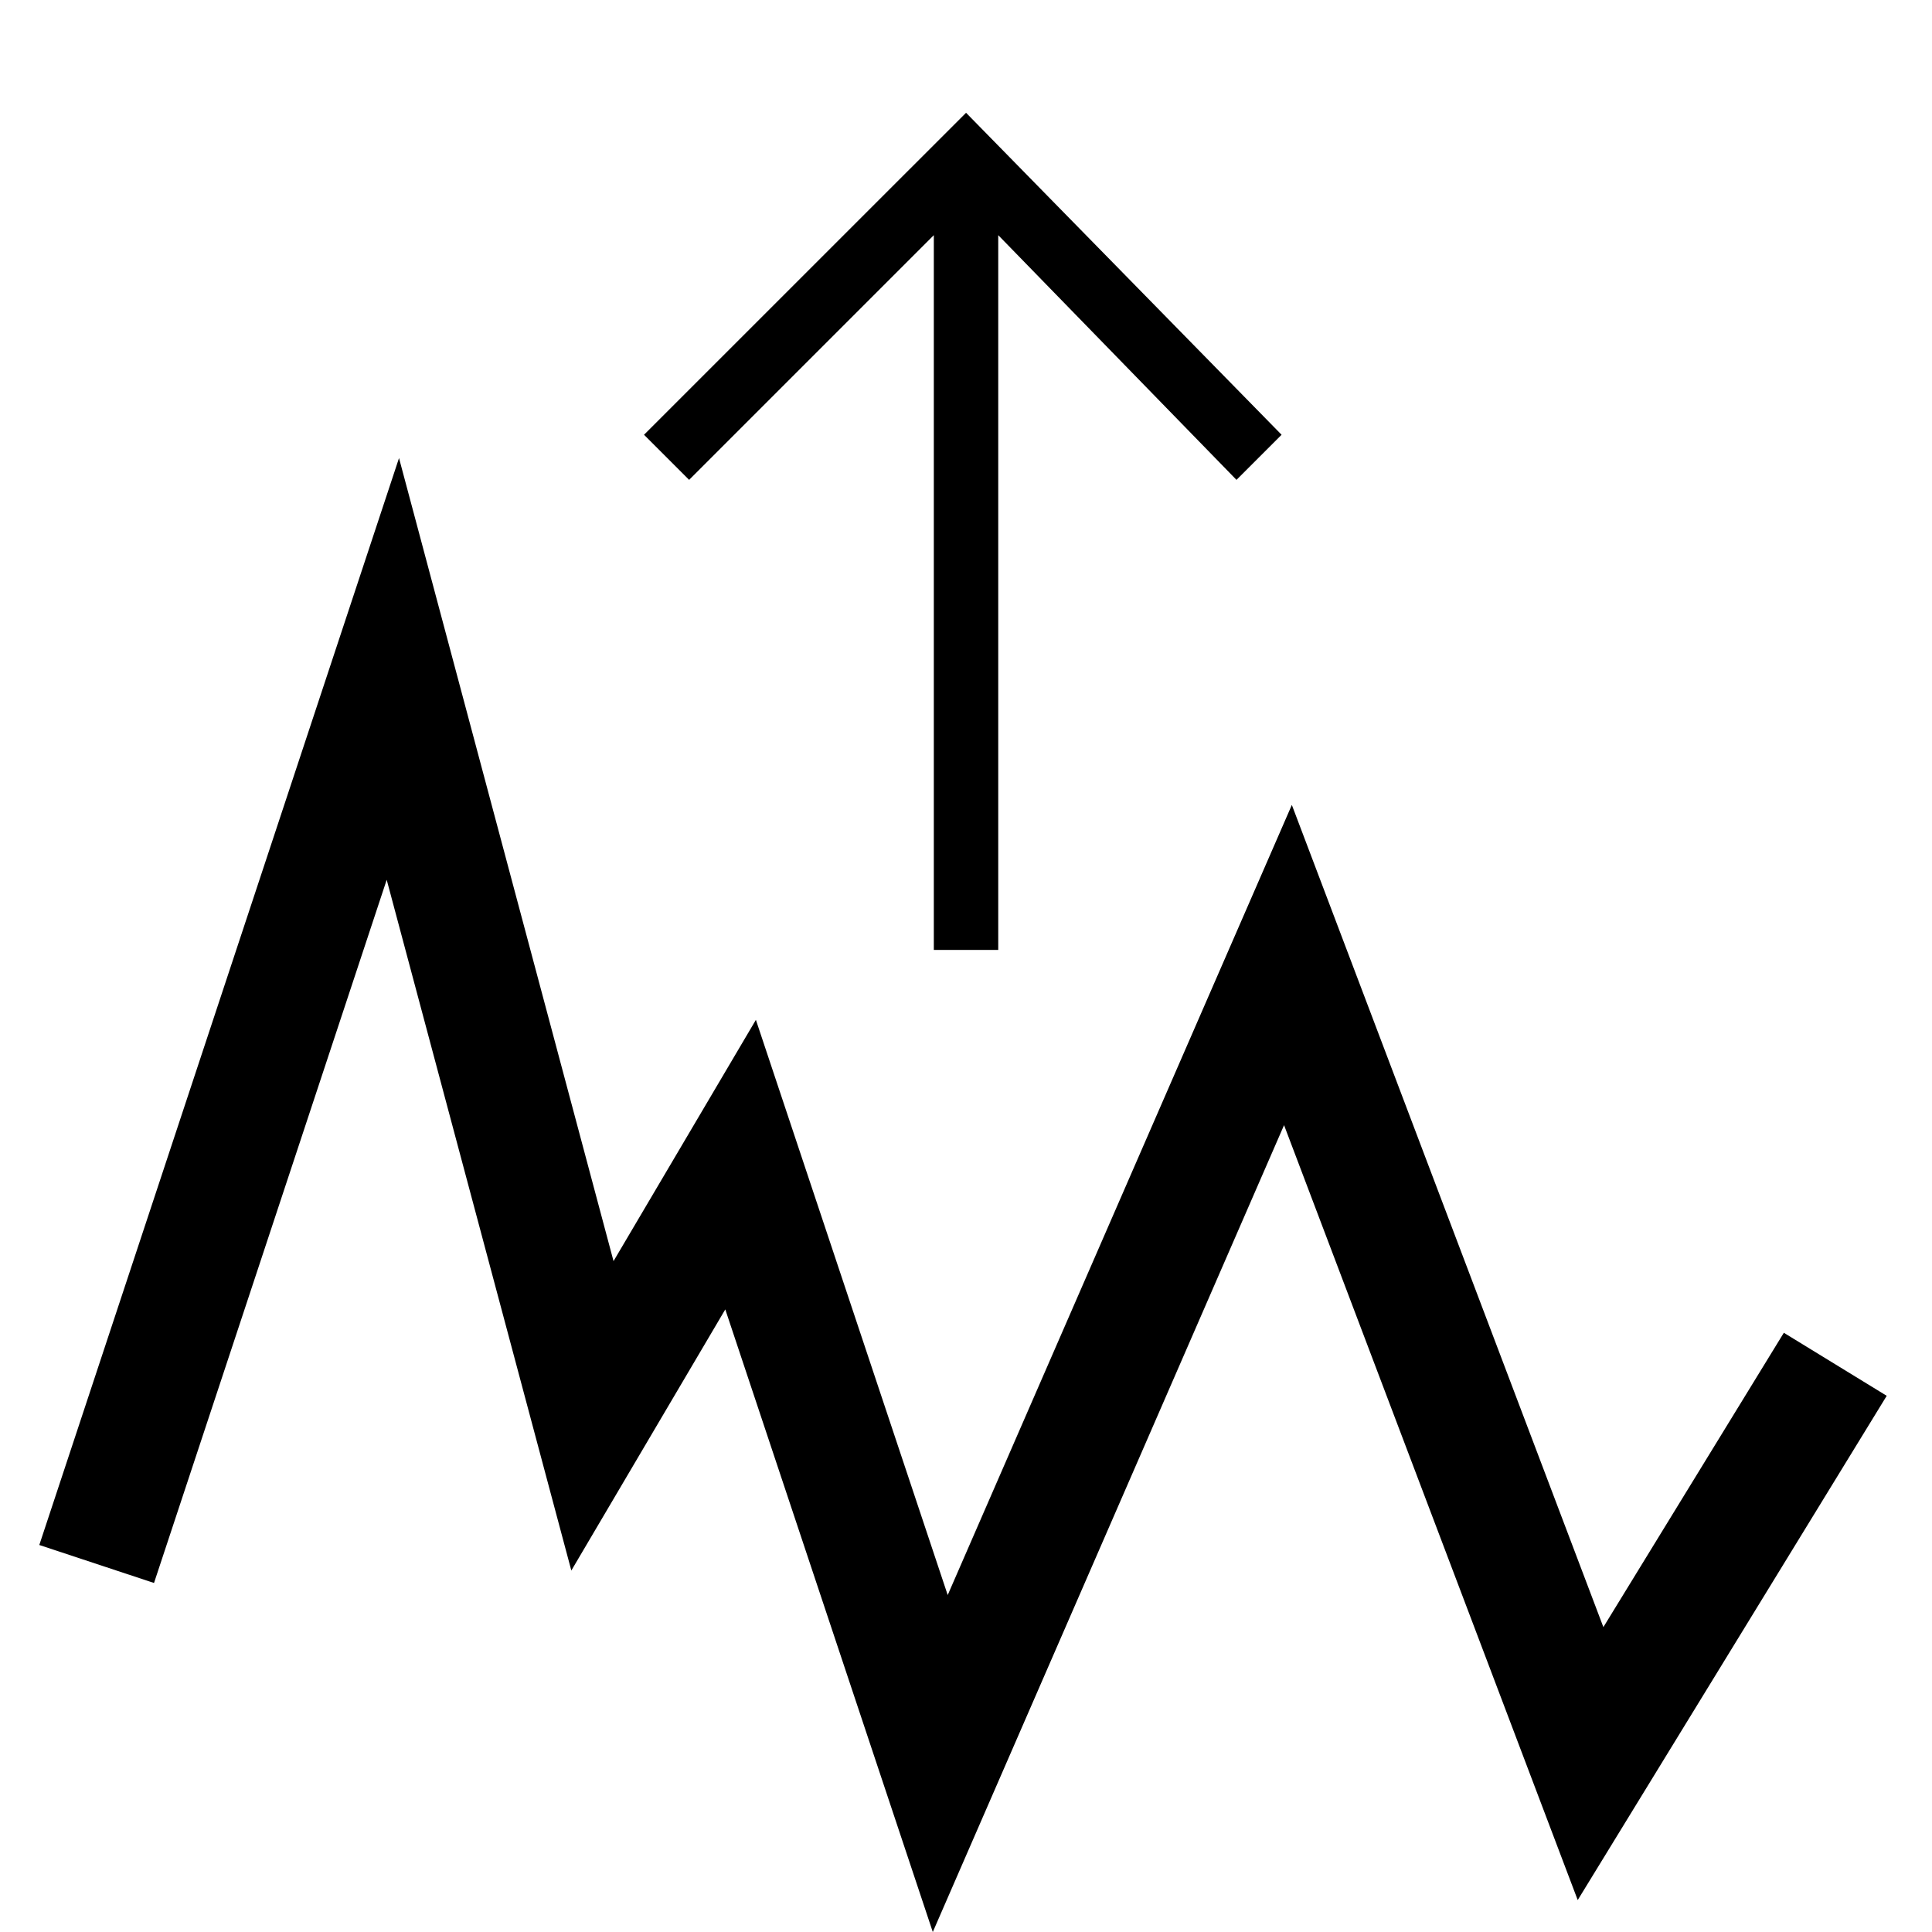 <!-- Generated by IcoMoon.io -->
<svg version="1.1" xmlns="http://www.w3.org/2000/svg" width="32" height="32" viewBox="0 0 32 32">
<title>HeightUp</title>
<path d="M10.667 7.201l0.747 0.747 4.053-4.053v11.839h1.067v-11.839l3.946 4.053 0.747-0.747-5.226-5.333zM6.609 7.587l-5.958 18.003 1.9 0.629 3.854-11.647 3.058 11.441 2.55-4.325 3.437 10.312 5.818-13.364 4.864 12.835 5.118-8.352-1.704-1.044-2.989 4.875-5.16-13.618-5.7 13.087-3.177-9.527-2.358 3.996z"></path>
</svg>
